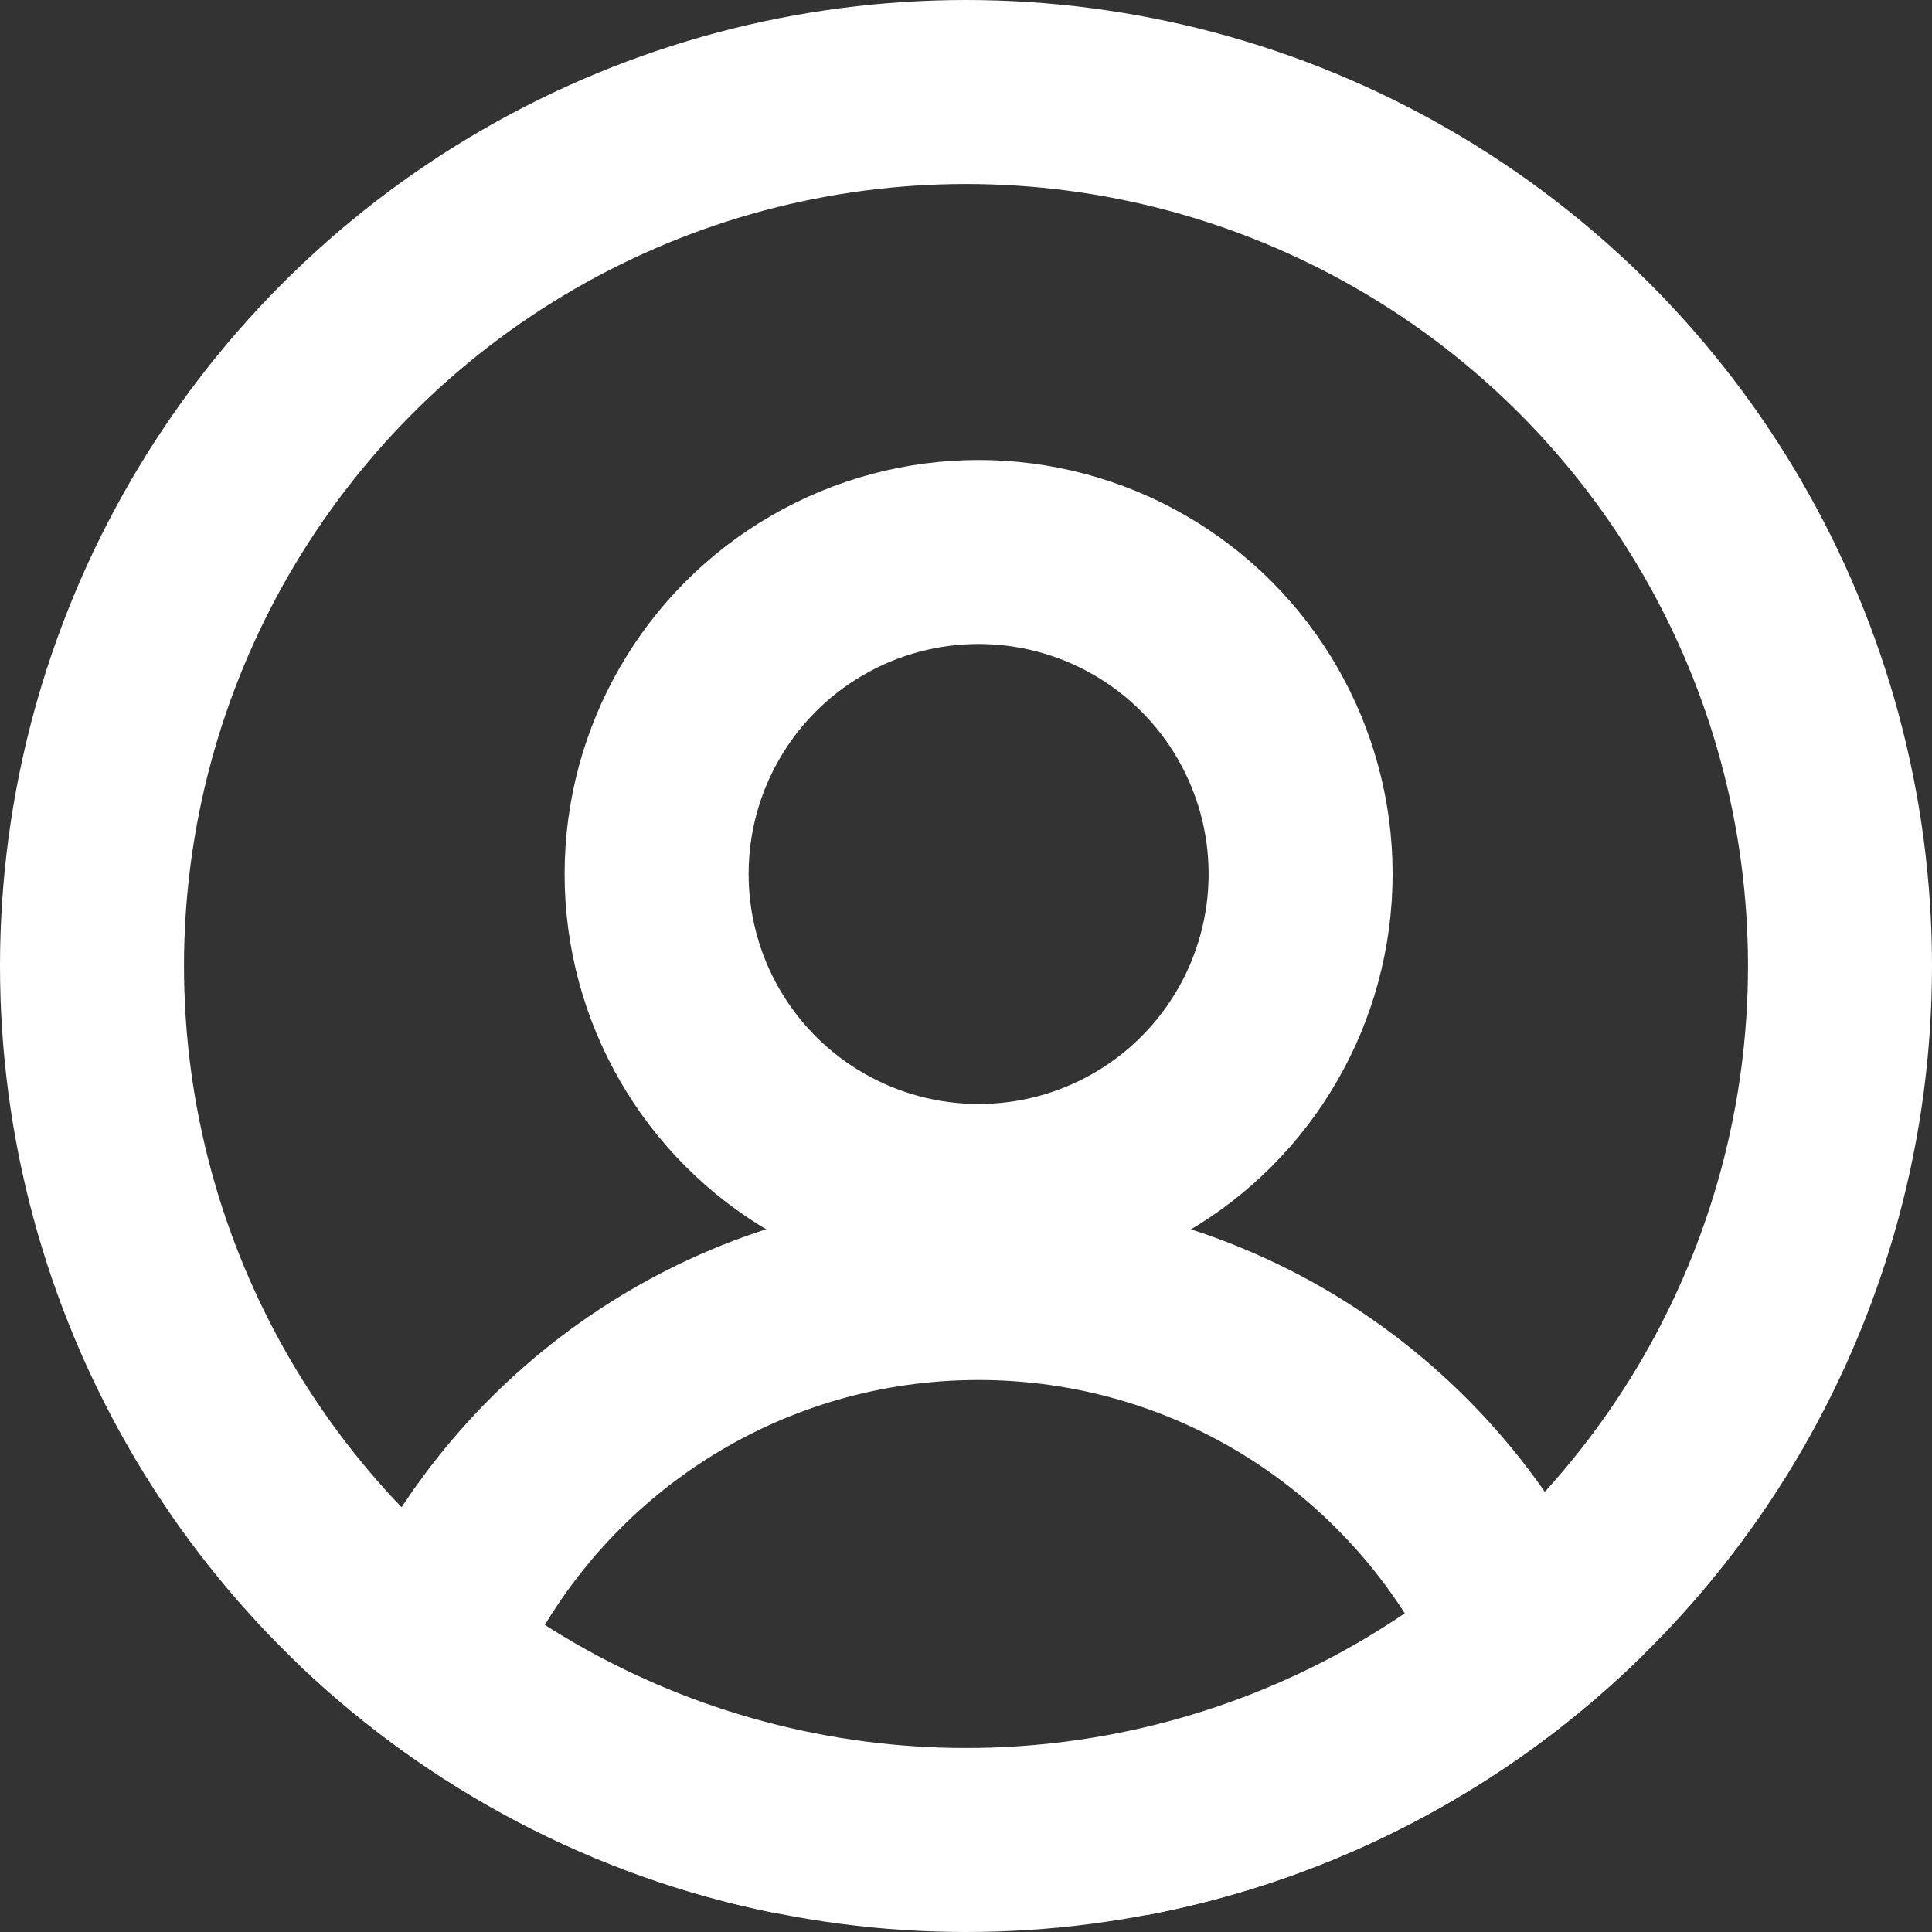 <svg width="21" height="21" viewBox="0 0 21 21" fill="none" xmlns="http://www.w3.org/2000/svg">
<rect x="0" y="0" width="21" height="21" fill="#333333" stroke="none"/>
<circle cx="10.5" cy="10.5" r="9.5" stroke="white" stroke-width="2"/>
<circle cx="10.637" cy="9.5" r="3.5" stroke="white" stroke-width="2"/>
<path fill-rule="evenodd" clip-rule="evenodd" d="M3.262 18.107L4 17C5.258 14.621 7.757 13 10.635 13C13.513 13 16.012 14.621 17.27 17L17.871 17.978C16.417 19.412 14.546 20.424 12.456 20.818L15.813 18.449L15.566 18.048L15.532 17.992L15.502 17.935C14.577 16.185 12.743 15 10.635 15C8.527 15 6.693 16.185 5.768 17.935L5.721 18.025L5.664 18.109L5.609 18.193L8.407 20.791C6.436 20.393 4.665 19.442 3.262 18.107Z" fill="white"/>
</svg>
